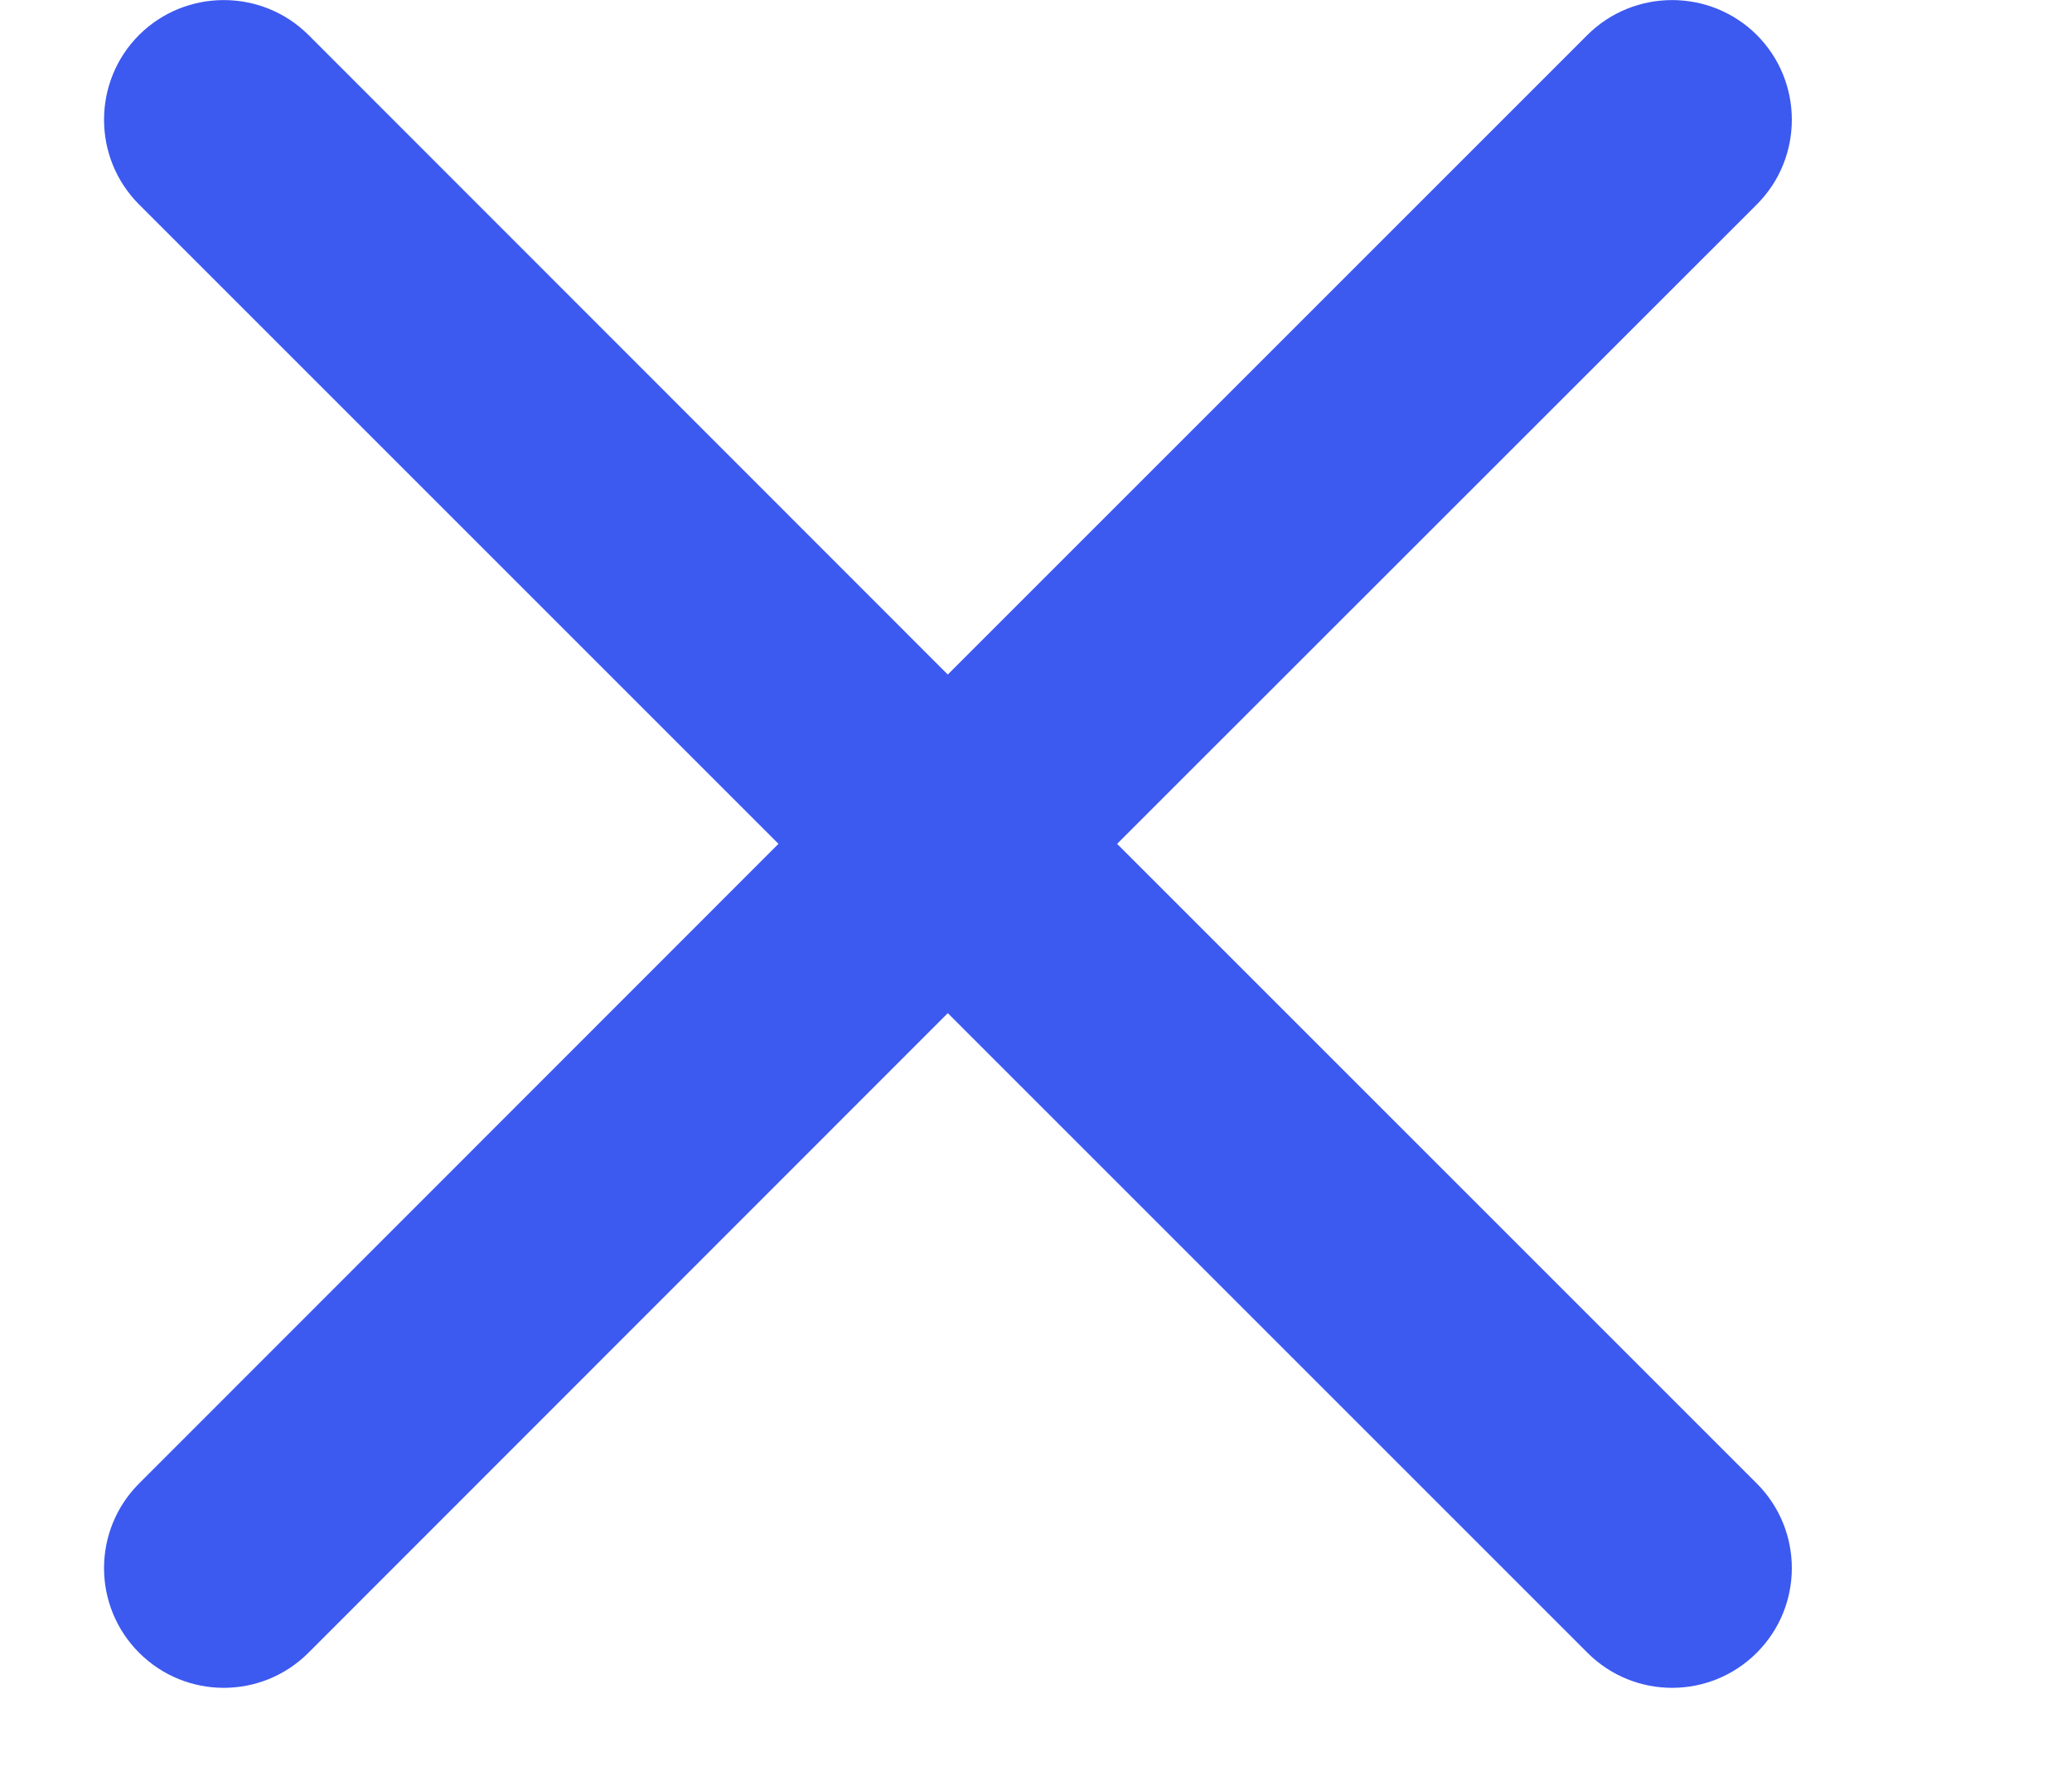 <svg width="7" height="6" viewBox="0 0 7 6" fill="none" xmlns="http://www.w3.org/2000/svg">
<path fill-rule="evenodd" clip-rule="evenodd" d="M3.202 2.279L5.363 0.118C5.521 -0.039 5.777 -0.039 5.935 0.118C6.093 0.276 6.093 0.533 5.935 0.691L3.774 2.851L5.935 5.012C6.093 5.17 6.093 5.426 5.935 5.584C5.777 5.742 5.521 5.742 5.363 5.584L3.202 3.423L1.042 5.584C0.884 5.742 0.628 5.742 0.47 5.584C0.312 5.426 0.312 5.17 0.47 5.012L2.63 2.851L0.47 0.691C0.312 0.533 0.312 0.276 0.47 0.118C0.628 -0.039 0.884 -0.039 1.042 0.118L3.202 2.279Z" fill="#3C59F0"/>
</svg>

